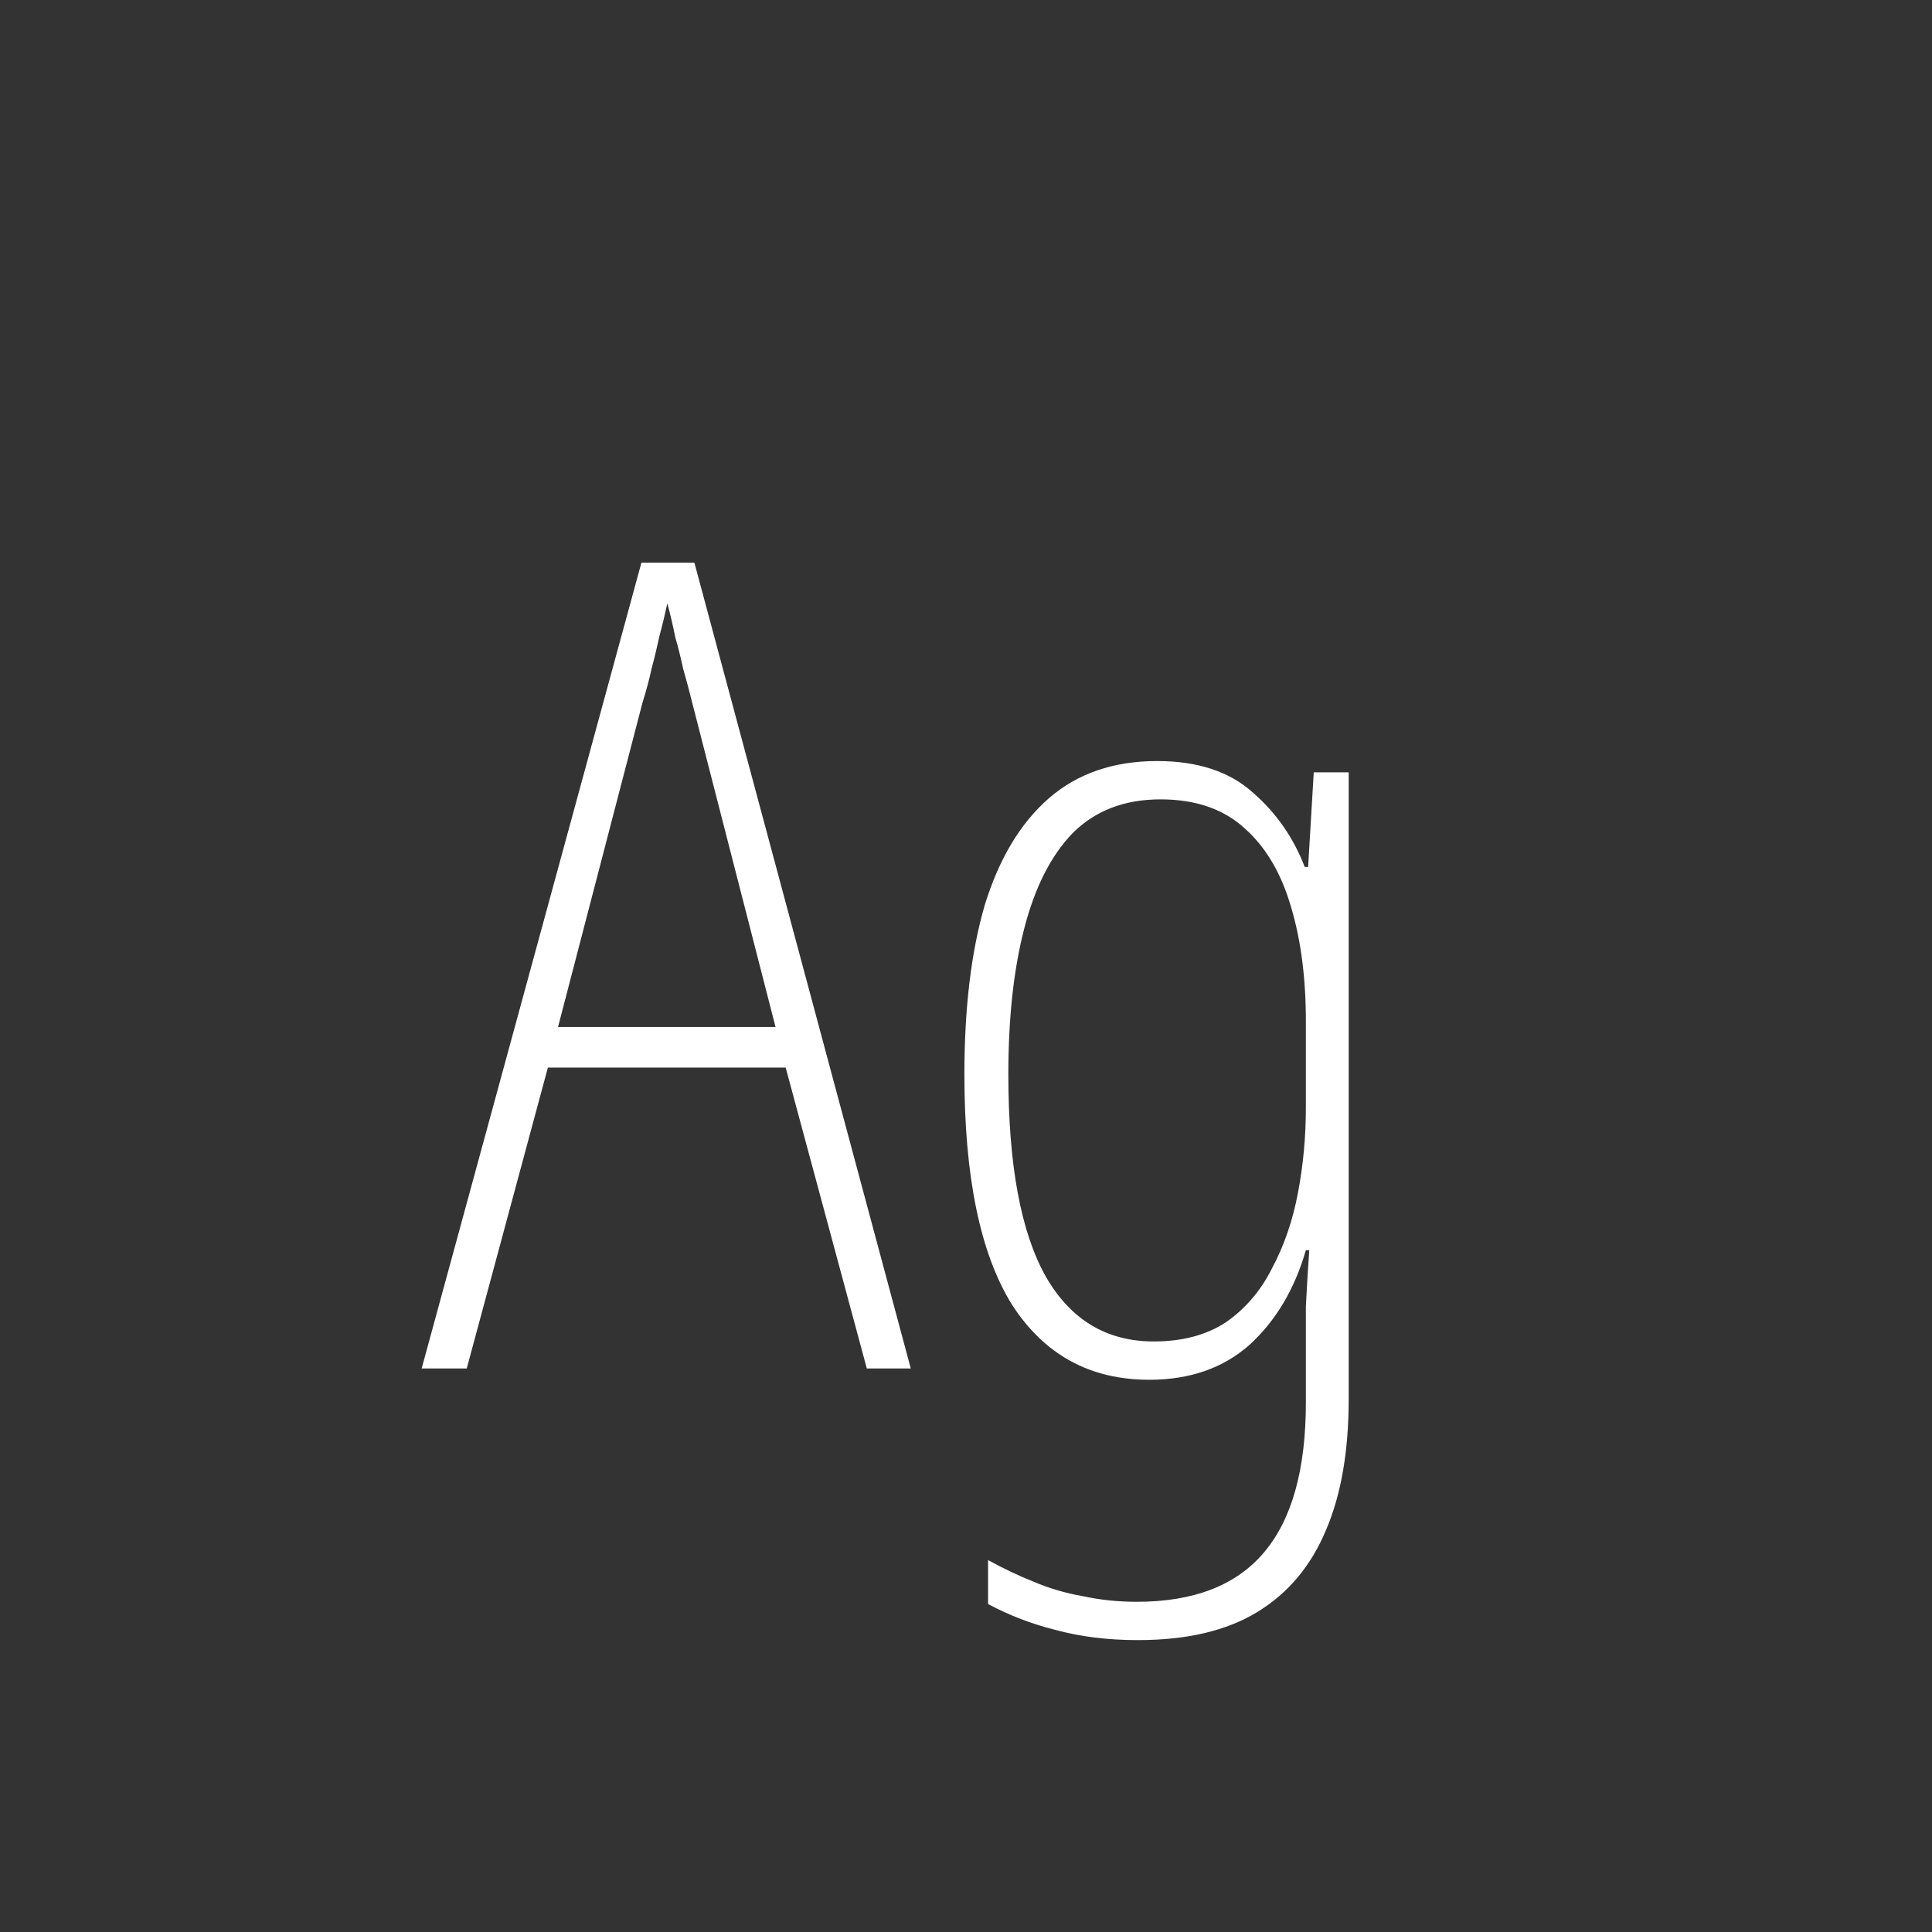 <svg width="24" height="24" viewBox="0 0 24 24" fill="none" xmlns="http://www.w3.org/2000/svg">
<rect x="0" y="0" width="24" height="24" fill="#333333" stroke="none"/>
<path d="M10.768 17L9.76 13.262H6.806L5.798 17H5.238L7.968 6.99H8.626L11.314 17H10.768ZM8.598 8.726C8.561 8.577 8.524 8.437 8.486 8.306C8.458 8.176 8.426 8.045 8.388 7.914C8.36 7.774 8.328 7.634 8.29 7.494C8.262 7.625 8.23 7.76 8.192 7.9C8.164 8.031 8.132 8.166 8.094 8.306C8.066 8.437 8.029 8.577 7.982 8.726L6.932 12.758H9.634L8.598 8.726ZM14.374 9.454C14.878 9.454 15.275 9.585 15.564 9.846C15.854 10.098 16.068 10.406 16.208 10.77H16.25L16.32 9.594H16.754V17.378C16.754 18.022 16.661 18.564 16.474 19.002C16.288 19.45 16.003 19.791 15.62 20.024C15.238 20.258 14.743 20.374 14.136 20.374C13.763 20.374 13.422 20.332 13.114 20.248C12.816 20.174 12.536 20.066 12.274 19.926V19.38C12.461 19.483 12.648 19.572 12.834 19.646C13.03 19.73 13.236 19.791 13.45 19.828C13.665 19.875 13.889 19.898 14.122 19.898C14.832 19.898 15.359 19.693 15.704 19.282C16.05 18.872 16.222 18.251 16.222 17.42V16.86C16.222 16.645 16.222 16.436 16.222 16.23C16.232 16.025 16.246 15.791 16.264 15.53H16.222C16.082 16.015 15.849 16.407 15.522 16.706C15.196 16.995 14.78 17.14 14.276 17.14C13.539 17.14 12.97 16.828 12.568 16.202C12.176 15.568 11.98 14.616 11.98 13.346C11.98 12.525 12.064 11.825 12.232 11.246C12.41 10.668 12.676 10.224 13.03 9.916C13.385 9.608 13.833 9.454 14.374 9.454ZM14.416 9.93C13.968 9.93 13.604 10.07 13.324 10.35C13.054 10.63 12.853 11.027 12.722 11.54C12.592 12.044 12.526 12.646 12.526 13.346C12.526 14.466 12.68 15.302 12.988 15.852C13.296 16.393 13.744 16.664 14.332 16.664C14.687 16.664 14.986 16.585 15.228 16.426C15.471 16.258 15.662 16.034 15.802 15.754C15.952 15.474 16.059 15.162 16.124 14.816C16.19 14.471 16.222 14.116 16.222 13.752V12.688C16.222 12.156 16.162 11.685 16.04 11.274C15.919 10.854 15.728 10.527 15.466 10.294C15.205 10.052 14.855 9.93 14.416 9.93Z" fill="white"/>
</svg>
